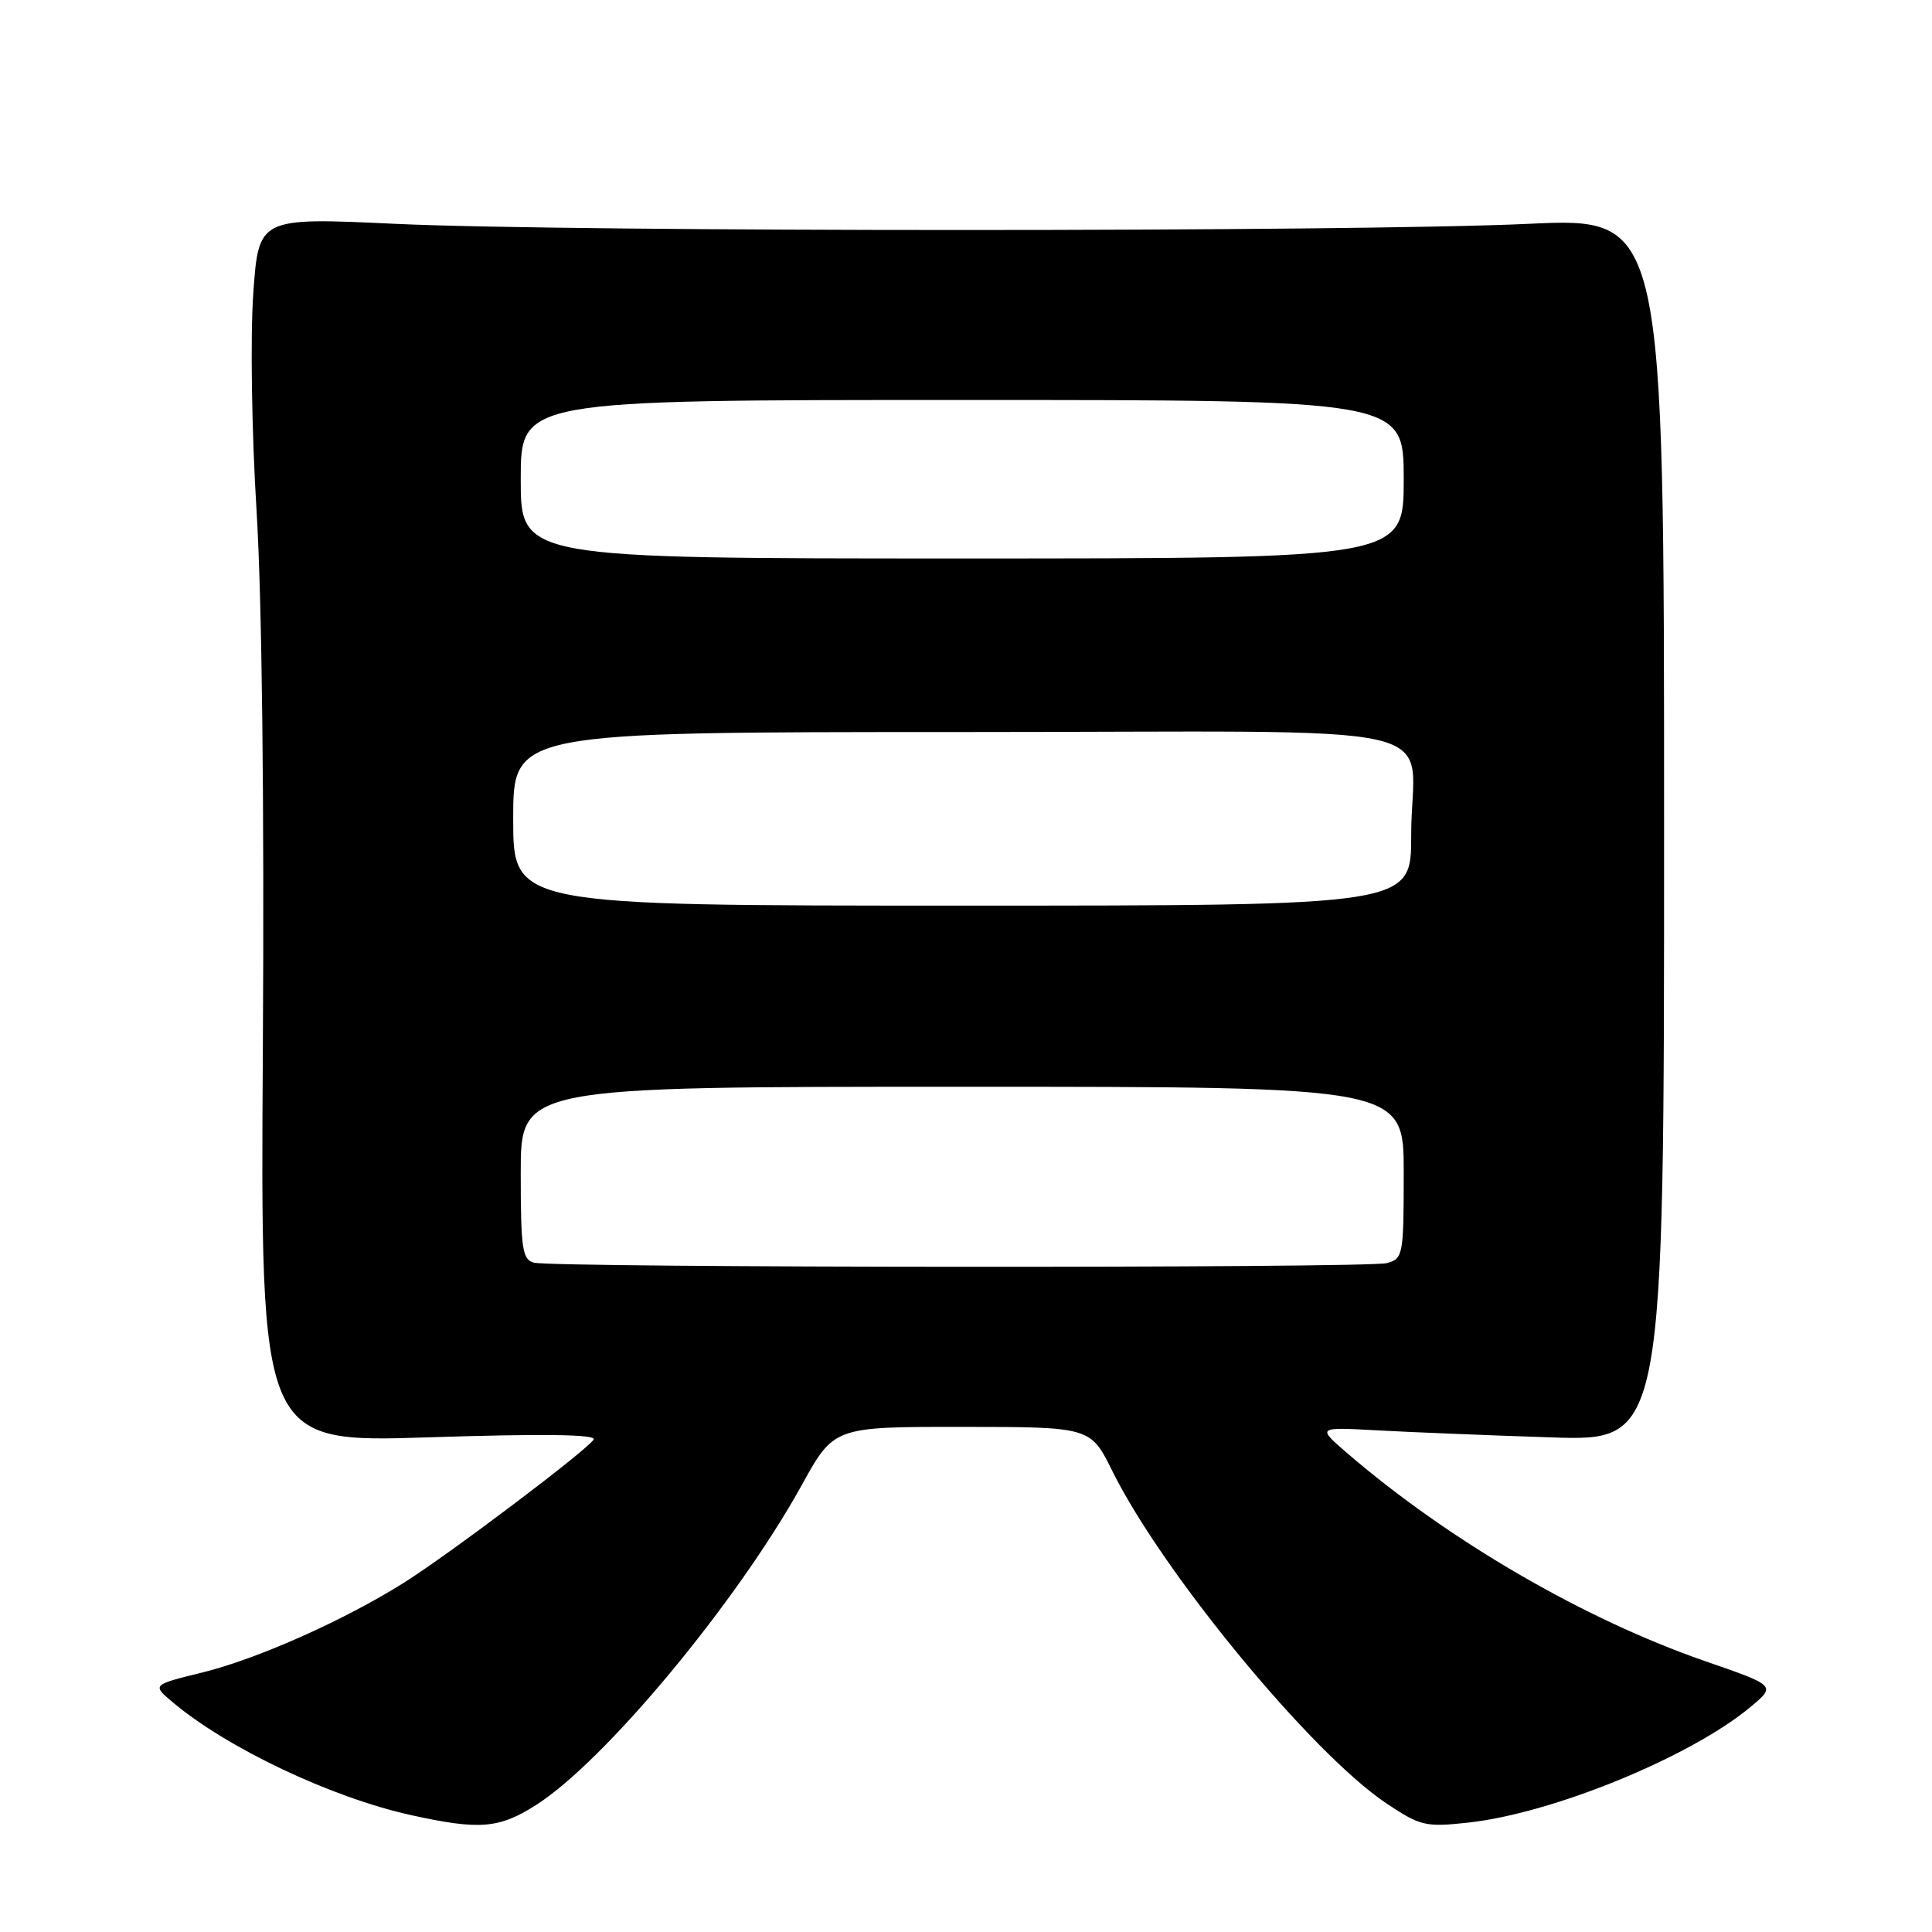 <?xml version="1.0" encoding="UTF-8" standalone="no"?>
<!DOCTYPE svg PUBLIC "-//W3C//DTD SVG 1.1//EN" "http://www.w3.org/Graphics/SVG/1.1/DTD/svg11.dtd" >
<svg xmlns="http://www.w3.org/2000/svg" xmlns:xlink="http://www.w3.org/1999/xlink" version="1.1" viewBox="0 0 256 256">
 <g >
 <path fill="currentColor"
d=" M 71.05 239.16 C 80.19 233.33 97.69 212.25 106.24 196.78 C 110.50 189.06 110.50 189.06 127.50 189.07 C 144.50 189.08 144.50 189.08 147.40 194.94 C 154.10 208.44 173.83 232.36 183.71 238.96 C 188.19 241.95 188.89 242.12 194.50 241.51 C 205.73 240.30 224.03 232.80 231.99 226.15 C 235.33 223.36 235.33 223.36 225.91 220.10 C 209.86 214.54 191.95 204.12 178.50 192.54 C 174.50 189.09 174.50 189.09 182.50 189.53 C 186.90 189.77 197.25 190.19 205.50 190.46 C 220.50 190.96 220.50 190.96 220.50 109.89 C 220.50 28.82 220.50 28.82 202.50 29.66 C 179.15 30.75 75.78 30.75 52.39 29.66 C 34.27 28.81 34.27 28.81 33.56 38.90 C 33.16 44.51 33.35 57.32 34.00 67.75 C 34.71 79.30 35.03 106.59 34.83 138.84 C 34.50 191.18 34.50 191.18 56.89 190.45 C 72.03 189.96 79.08 190.06 78.66 190.75 C 77.77 192.18 59.52 205.95 53.50 209.73 C 45.58 214.71 34.08 219.83 26.82 221.61 C 20.15 223.25 20.15 223.25 22.85 225.53 C 30.13 231.66 43.94 238.19 54.50 240.52 C 63.54 242.51 66.14 242.30 71.05 239.16 Z  M 70.75 167.31 C 69.21 166.91 69.00 165.47 69.00 155.43 C 69.00 144.00 69.00 144.00 127.50 144.00 C 186.00 144.00 186.00 144.00 186.00 155.38 C 186.00 166.34 185.92 166.79 183.75 167.37 C 181.17 168.06 73.41 168.00 70.75 167.31 Z  M 68.00 108.50 C 68.00 97.00 68.00 97.00 126.88 97.00 C 194.96 97.00 186.96 95.17 186.99 110.75 C 187.00 120.00 187.00 120.00 127.50 120.00 C 68.00 120.00 68.00 120.00 68.00 108.50 Z  M 69.00 63.50 C 69.00 53.00 69.00 53.00 127.50 53.00 C 186.00 53.00 186.00 53.00 186.00 63.50 C 186.00 74.00 186.00 74.00 127.50 74.00 C 69.00 74.00 69.00 74.00 69.00 63.50 Z "/>
</g>
</svg>